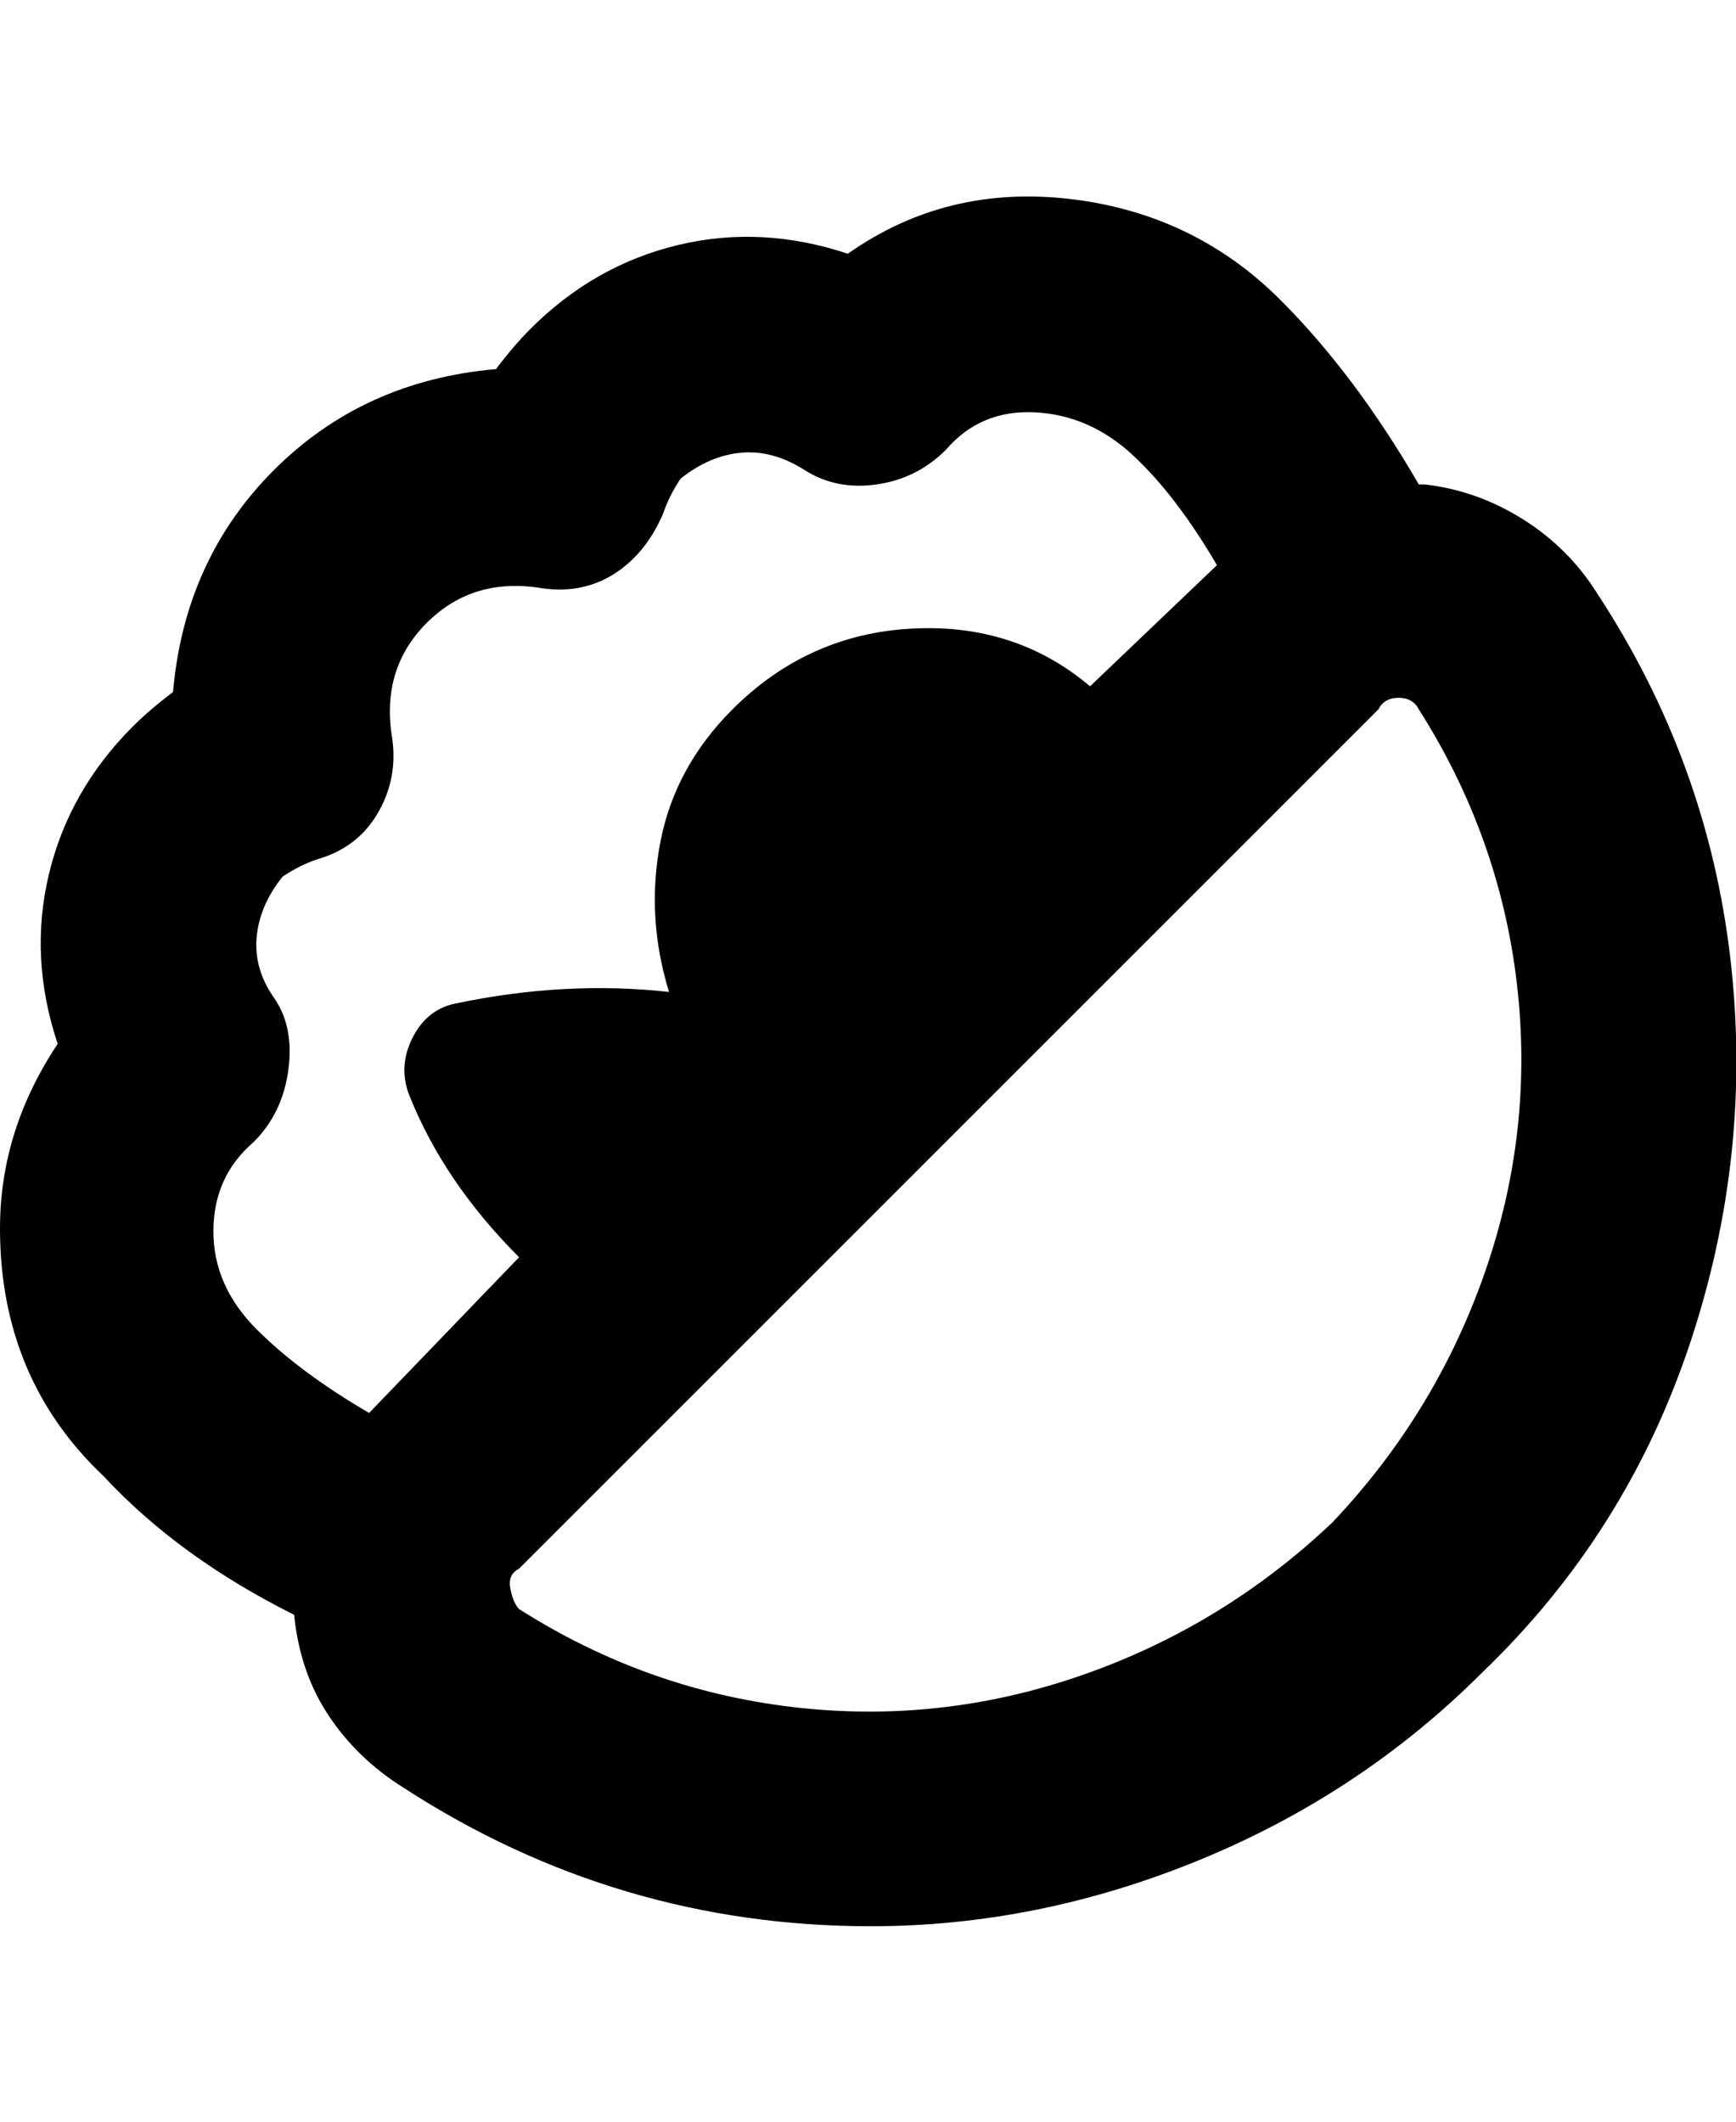 <svg viewBox="0 0 301 368" xmlns="http://www.w3.org/2000/svg"><path d="M277 103q-5-8-13-13t-17-6h-1q-11-19-24-32-15-15-36.5-17.5T147 44q-15-5-29.5-1.5T92 57q-3 3-6 7-23 2-38.5 17.5T30 120q-4 3-7 6-11 11-14.5 25.5T10 181Q0 196 0 213q0 26 18 43 13 14 33 24 1 10 6 17.5T70 310q37 24 81 24 29 0 57-11.5t49-32.5q25-24 36-57t7-67q-4-34-23-63zM64 245q-12-7-19.5-14.5t-7.5-17q0-9.5 7-15.5 5-5 6-12.5T47.5 173q-3.5-5-3-10.5T49 152q3-2 6-3 7-2 10.5-8t2.5-13q-2-12 6-20t20-6q7 1 12.5-2.5T115 89q1-3 3-6 5-4 10.5-4.5t11 3Q145 85 152 84t12-6q6-7 15.5-6.5t17 7.5q7.5 7 14.5 19l-22 21q-13-11-31-10t-31 14q-10 10-12.5 23t1.5 26q-18-2-37 2-5 1-7.5 6t-.5 10q6 15 19 28l-26 27zm167 19q-19 18-43.5 26.5t-50 5.5Q112 293 90 279q-1-1-1.5-3.5T90 272l149-149q1-2 3.5-2t3.5 2q14 22 17 47.5t-5.5 50Q249 245 231 264zM164 78zM44 198v-.5.5z"/></svg>